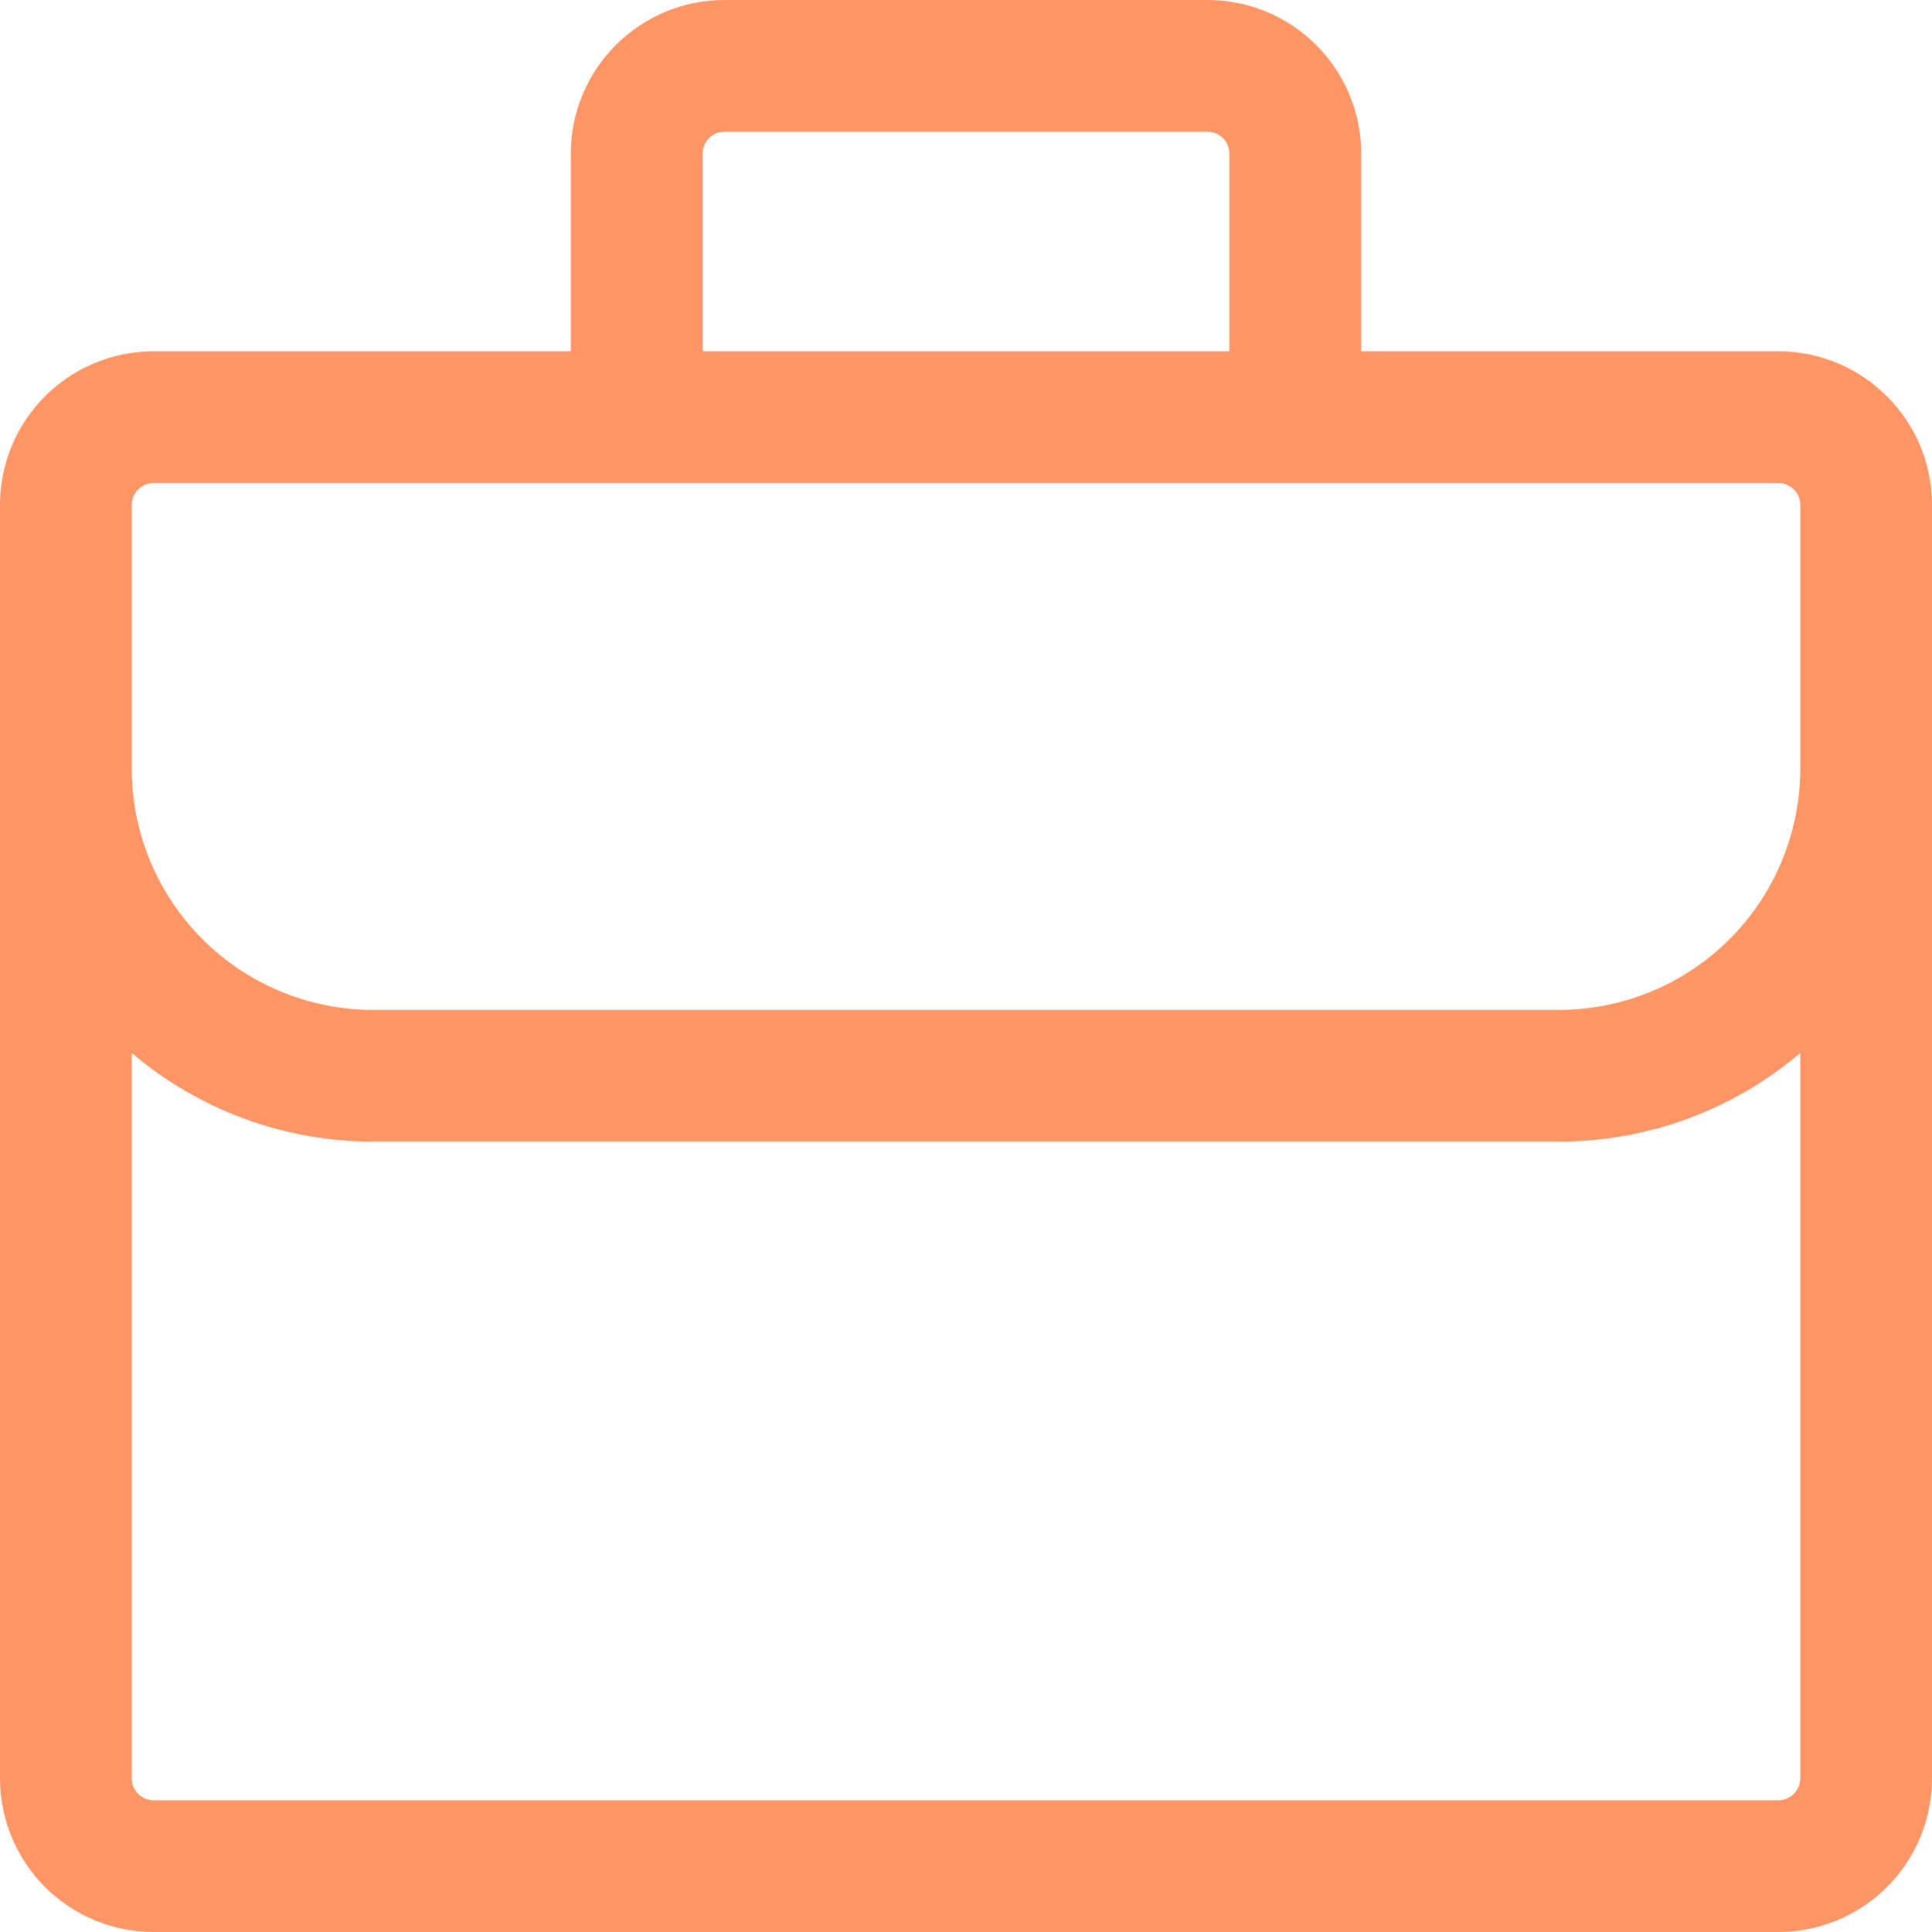 <svg width="18" height="18" viewBox="0 0 18 18" fill="none" xmlns="http://www.w3.org/2000/svg">
<path d="M5.318 1.432C5.318 0.641 5.96 0 6.75 0H11.25C12.04 0 12.682 0.641 12.682 1.432V3.273H16.568C17.358 3.273 18 3.914 18 4.705V16.568C18 16.948 17.849 17.312 17.581 17.581C17.312 17.849 16.948 18 16.568 18H1.432C1.052 18 0.688 17.849 0.419 17.581C0.151 17.312 0 16.948 0 16.568V4.705C0 3.914 0.641 3.273 1.432 3.273H5.318V1.432ZM1.227 9.81V16.568C1.227 16.681 1.319 16.773 1.432 16.773H16.568C16.622 16.773 16.674 16.751 16.713 16.713C16.751 16.674 16.773 16.622 16.773 16.568V9.81C16.145 10.344 15.347 10.637 14.523 10.636H3.477C2.653 10.637 1.855 10.344 1.227 9.81ZM16.773 7.159V4.705C16.773 4.65 16.751 4.598 16.713 4.56C16.674 4.522 16.622 4.5 16.568 4.5H1.432C1.378 4.5 1.326 4.522 1.287 4.56C1.249 4.598 1.227 4.65 1.227 4.705V7.159C1.227 7.756 1.464 8.328 1.886 8.75C2.308 9.172 2.881 9.409 3.477 9.409H14.523C15.12 9.409 15.692 9.172 16.114 8.75C16.536 8.328 16.773 7.756 16.773 7.159ZM11.454 1.432C11.454 1.378 11.433 1.326 11.395 1.287C11.356 1.249 11.304 1.227 11.25 1.227H6.75C6.696 1.227 6.644 1.249 6.605 1.287C6.567 1.326 6.545 1.378 6.545 1.432V3.273H11.454V1.432Z" fill="#FF9564"/>
</svg>
